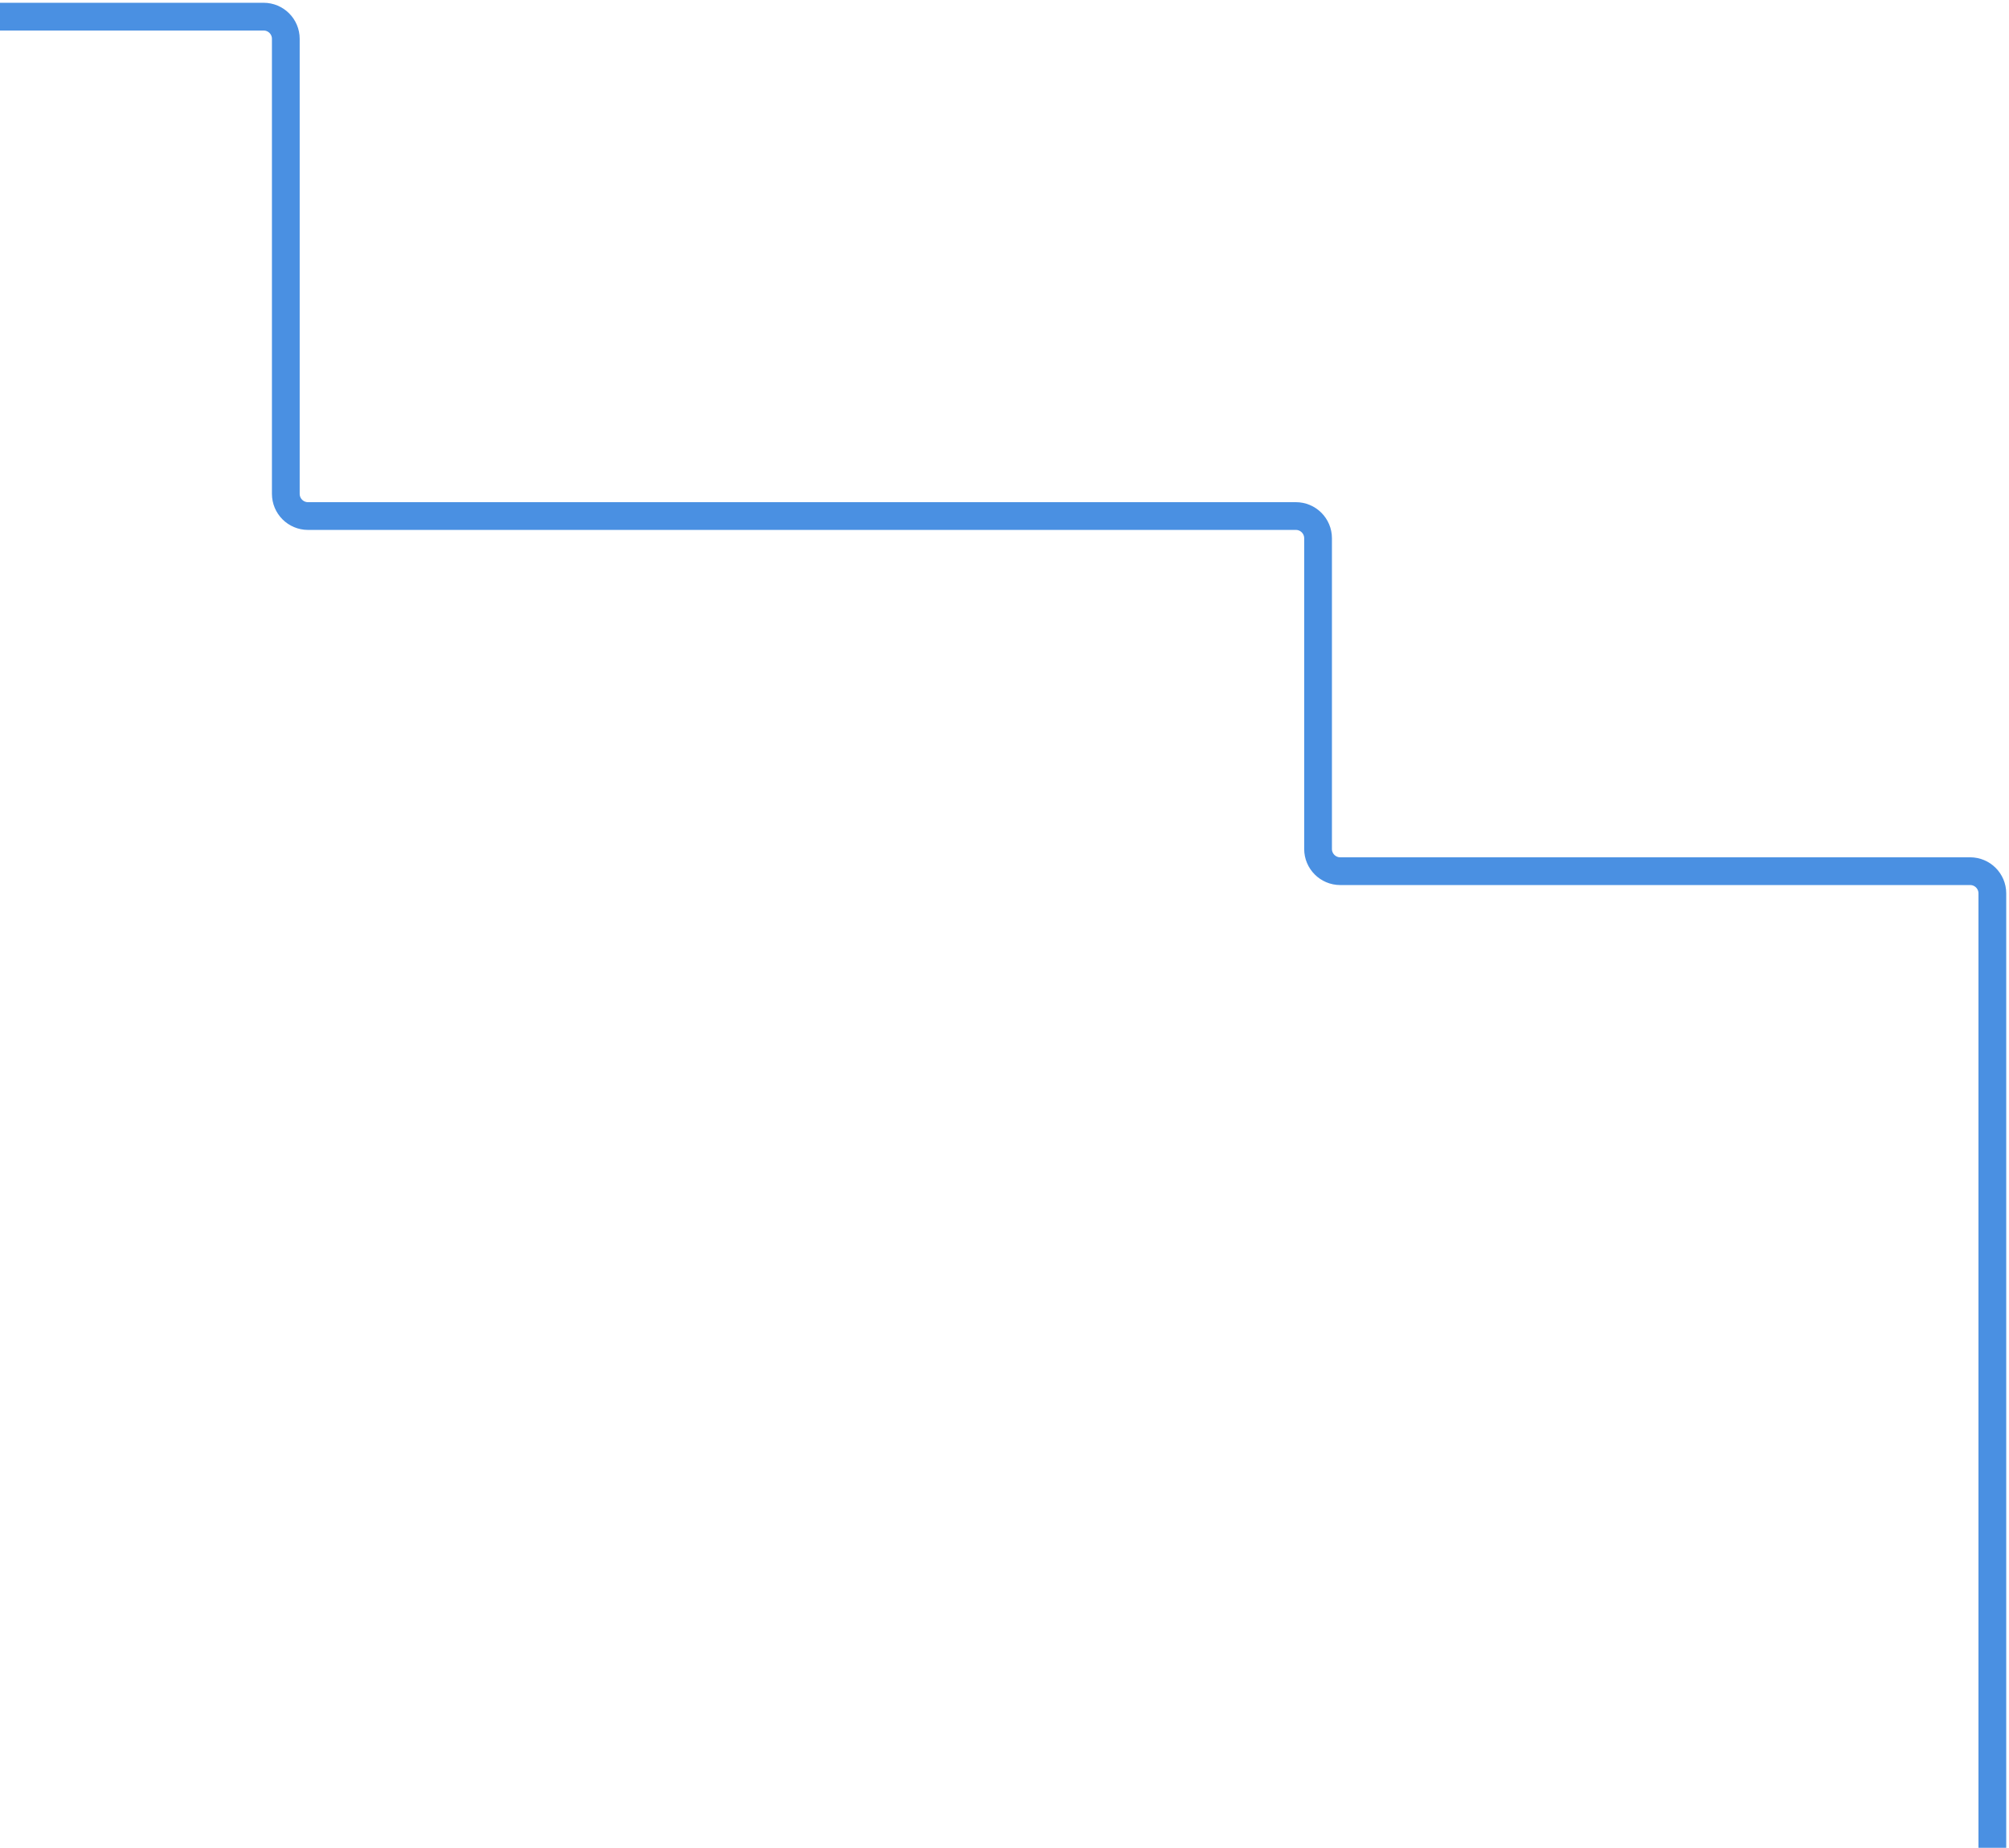 <?xml version="1.0" encoding="UTF-8"?>
<svg width="362px" height="333px" viewBox="0 0 362 333" version="1.1" xmlns="http://www.w3.org/2000/svg" xmlns:xlink="http://www.w3.org/1999/xlink">
    <!-- Generator: Sketch 55.2 (78181) - https://sketchapp.com -->
    <title>Path 2</title>
    <desc>Created with Sketch.</desc>
    <g id="BusyBus---bus-stop-display" stroke="none" stroke-width="1" fill="none" fill-rule="evenodd">
        <g id="Bus-Stop-Display" transform="translate(0, -122)" stroke="#4A90E2" stroke-width="5">
            <g id="blue-route" transform="translate(0, 125)">
                <path d="M0,0 L47.5,0 C49.709,-4.05812251e-16 51.5,1.791 51.5,4 L51.5,86 C51.5,88.209 53.291,90 55.5,90 L186.5,90 L233.5,90 C235.709,90 237.5,91.791 237.5,94 L237.5,150 C237.5,152.209 239.291,154 241.5,154 L355,154 C357.209,154 359,155.791 359,158 L359,330" id="Path-2"></path>
            </g>
        </g>
    </g>
</svg>